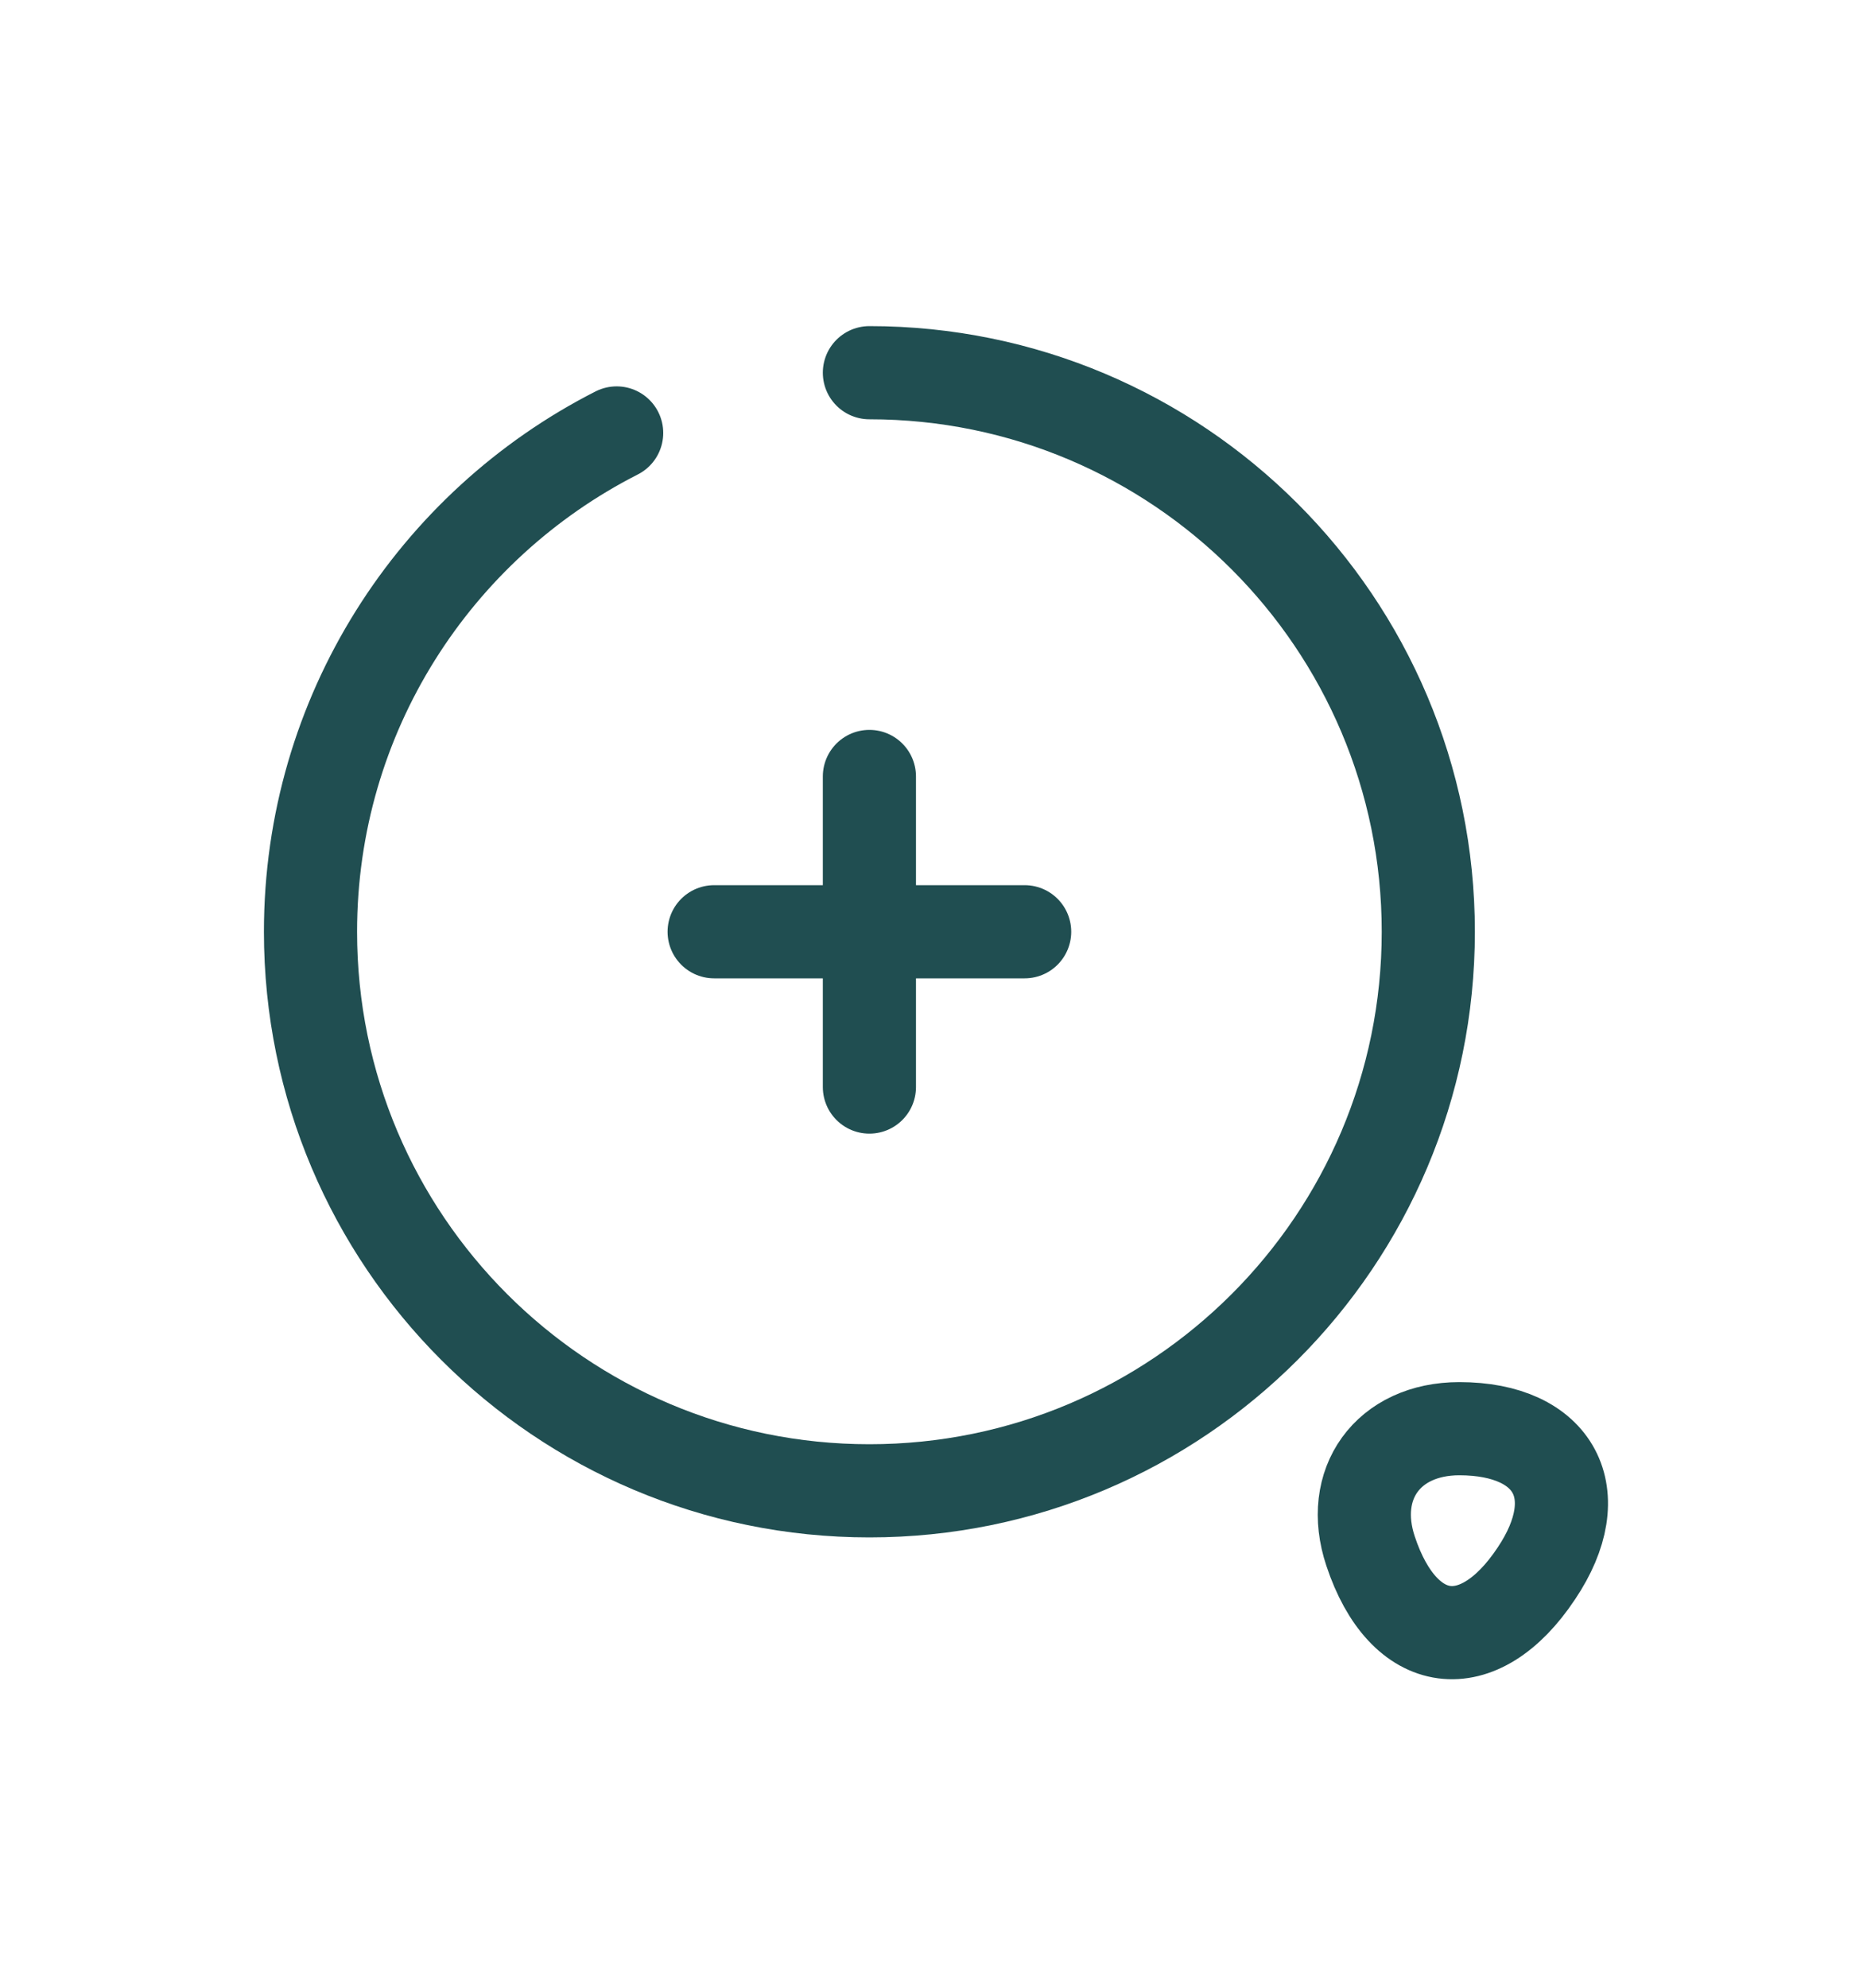 <svg width="30" height="32" viewBox="0 0 30 32" fill="none" xmlns="http://www.w3.org/2000/svg">
<g filter="url(#filter0_d_12_100469)">
<path d="M11.5 11H16.5" stroke="#204E51" stroke-width="1.5" stroke-linecap="round" stroke-linejoin="round"/>
<path d="M14 13.5V8.5" stroke="#204E51" stroke-width="1.5" stroke-linecap="round" stroke-linejoin="round"/>
<path d="M14 2C18.97 2 23 6.03 23 11C23 15.97 18.97 20 14 20C9.03 20 5 15.97 5 11C5 7.5 7 4.46 9.93 2.97" stroke="#204E51" stroke-width="1.5" stroke-linecap="round" stroke-linejoin="round"/>
<path d="M22.07 20.97C22.6 22.57 23.81 22.73 24.74 21.33C25.6 20.05 25.04 19 23.5 19C22.35 19 21.71 19.89 22.07 20.97Z" stroke="#204E51" stroke-width="1.5" stroke-linecap="round" stroke-linejoin="round"/>
</g>
<defs>
<filter id="filter0_d_12_100469" x="0.25" y="1.25" width="29.645" height="29.784" filterUnits="userSpaceOnUse" color-interpolation-filters="sRGB">
<feFlood flood-opacity="0" result="BackgroundImageFix"/>
<feColorMatrix in="SourceAlpha" type="matrix" values="0 0 0 0 0 0 0 0 0 0 0 0 0 0 0 0 0 0 127 0" result="hardAlpha"/>
<feOffset dy="4"/>
<feGaussianBlur stdDeviation="2"/>
<feComposite in2="hardAlpha" operator="out"/>
<feColorMatrix type="matrix" values="0 0 0 0 0 0 0 0 0 0 0 0 0 0 0 0 0 0 0.25 0"/>
<feBlend mode="normal" in2="BackgroundImageFix" result="effect1_dropShadow_12_100469"/>
<feBlend mode="normal" in="SourceGraphic" in2="effect1_dropShadow_12_100469" result="shape"/>
</filter>
</defs>
</svg>
